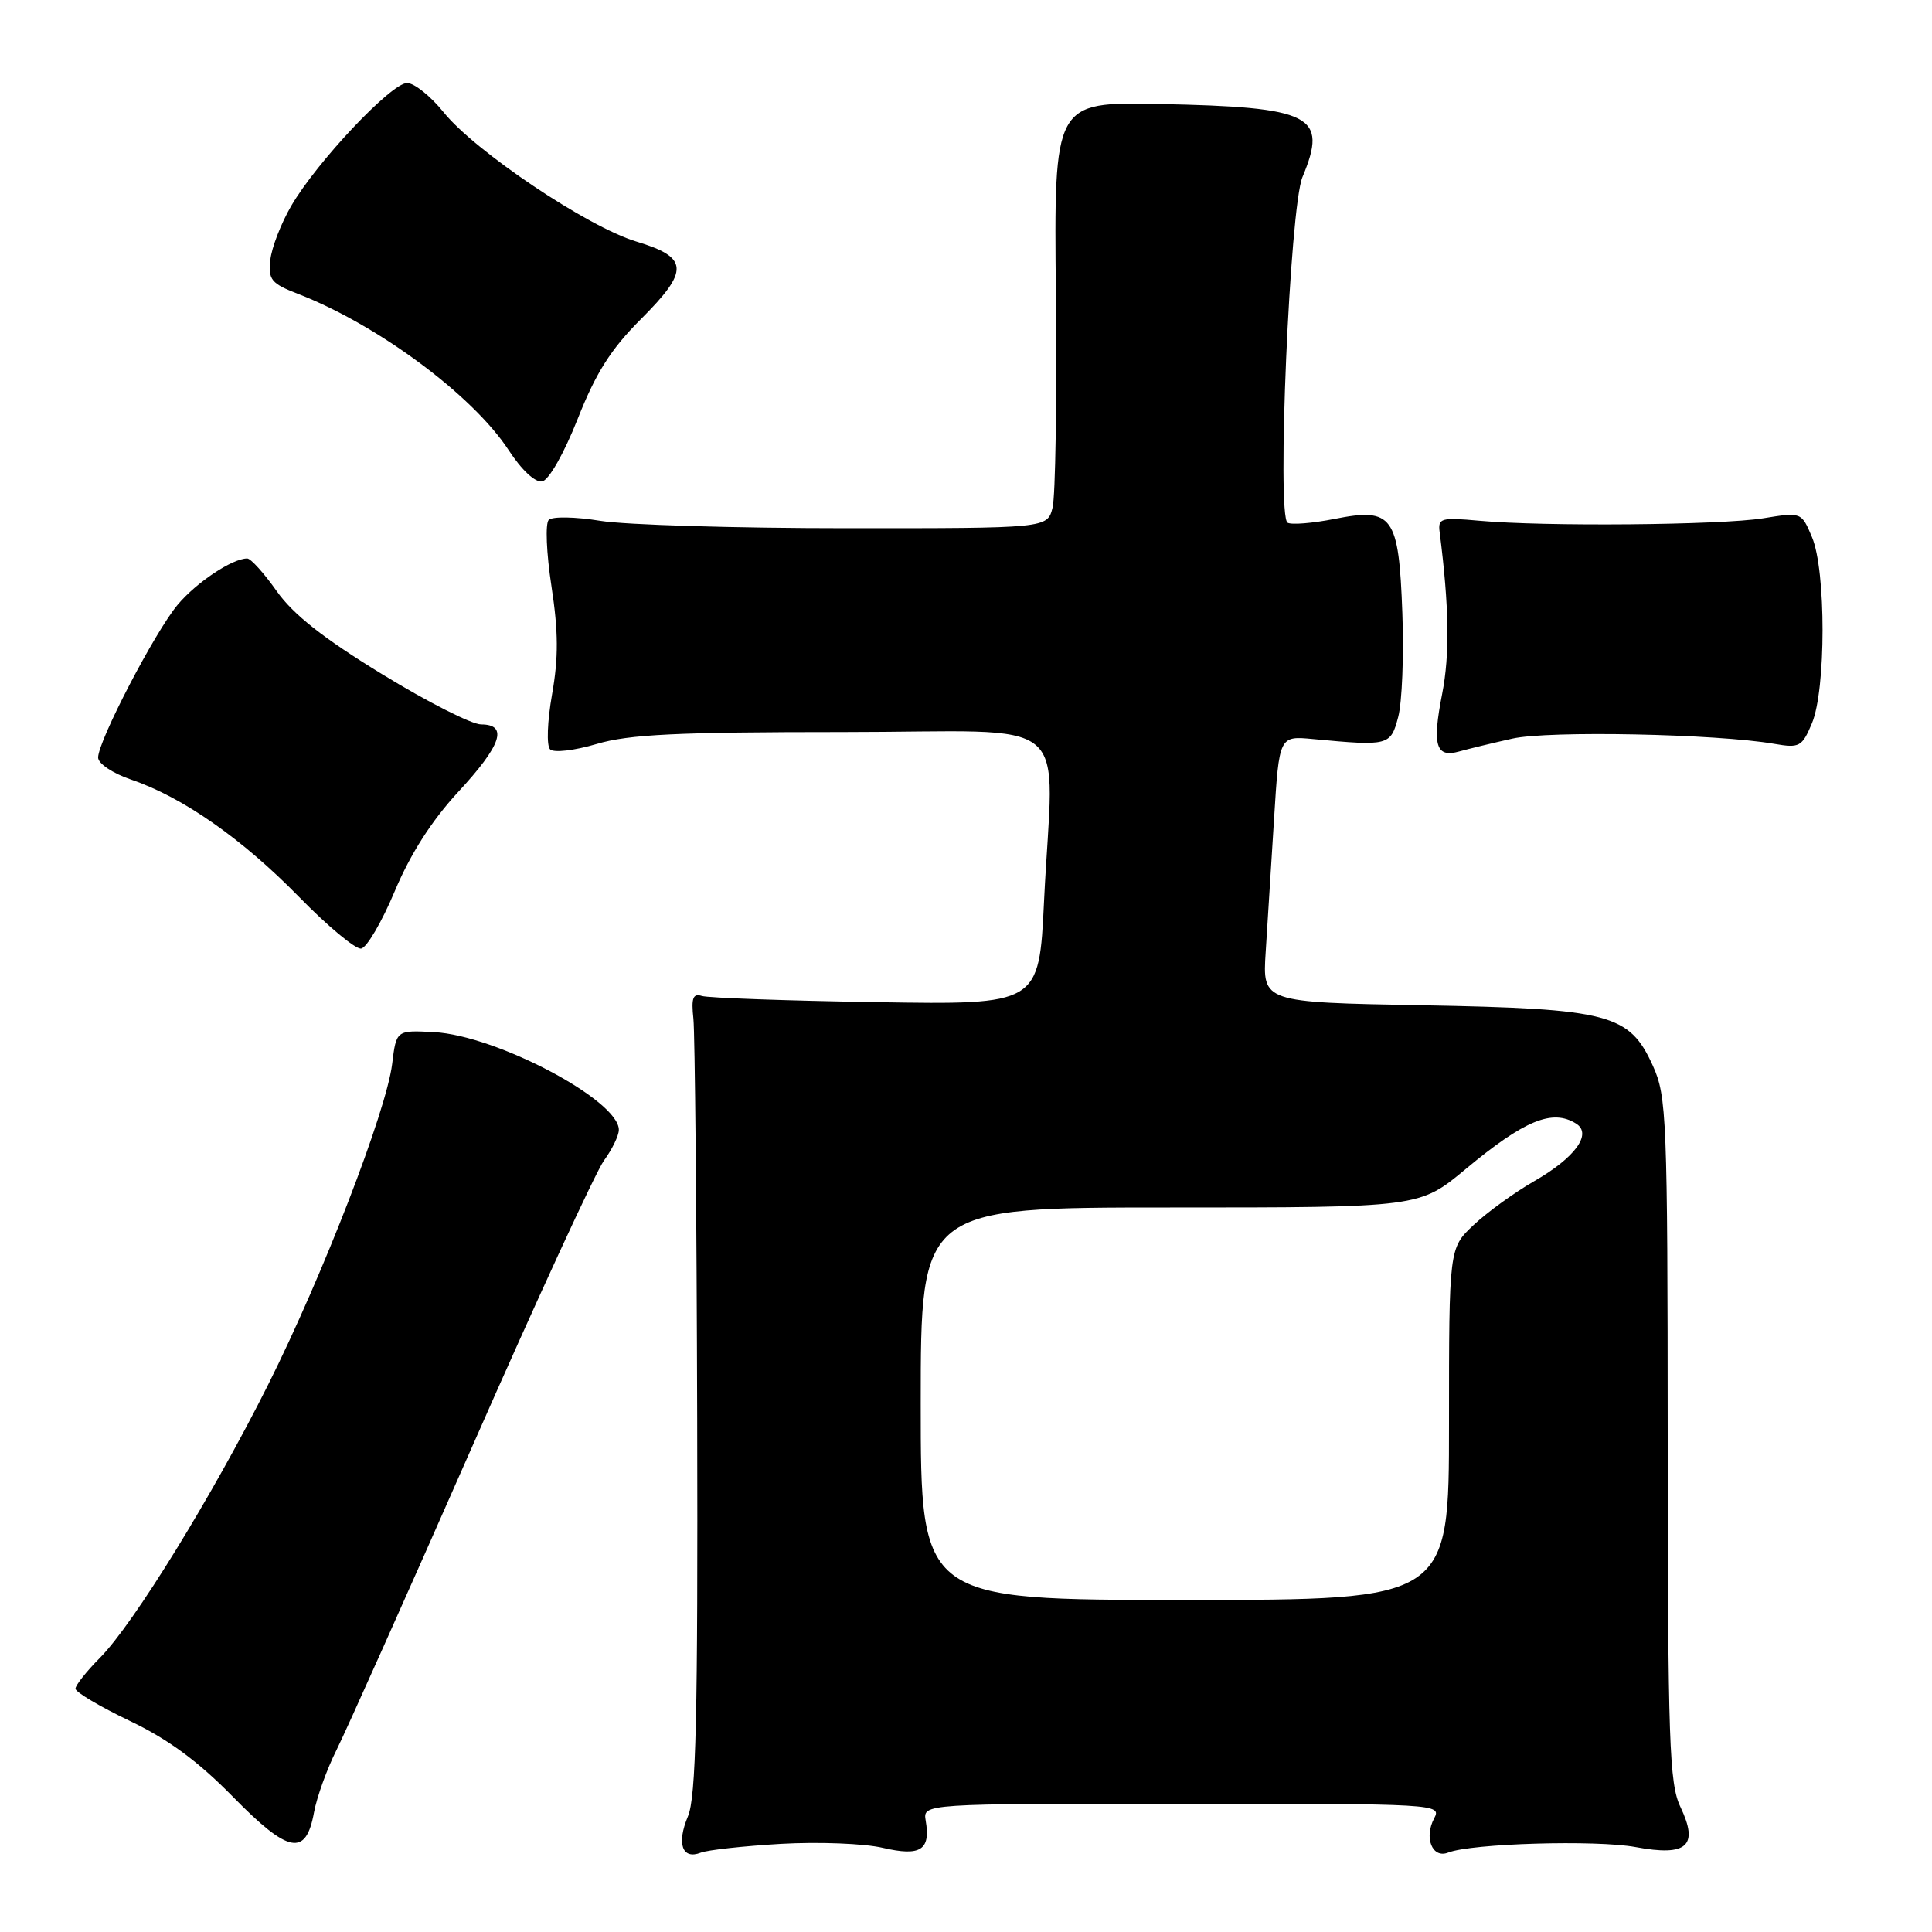 <?xml version="1.0" encoding="UTF-8" standalone="no"?>
<!DOCTYPE svg PUBLIC "-//W3C//DTD SVG 1.1//EN" "http://www.w3.org/Graphics/SVG/1.1/DTD/svg11.dtd" >
<svg xmlns="http://www.w3.org/2000/svg" xmlns:xlink="http://www.w3.org/1999/xlink" version="1.1" viewBox="0 0 256 256">
 <g >
 <path fill="currentColor"
d=" M 103.50 244.32 C 108.45 244.04 114.51 244.27 116.98 244.85 C 121.97 246.01 123.33 245.15 122.66 241.25 C 122.28 239.00 122.28 239.00 156.67 239.00 C 190.33 239.00 191.05 239.04 190.04 240.93 C 188.66 243.51 189.79 246.30 191.88 245.48 C 194.96 244.26 211.52 243.78 216.74 244.75 C 223.56 246.02 225.13 244.60 222.66 239.42 C 221.19 236.33 221.00 230.78 220.98 190.72 C 220.96 148.08 220.85 145.26 219.01 141.21 C 215.89 134.34 213.31 133.66 188.39 133.20 C 167.28 132.81 167.28 132.81 167.71 126.15 C 167.94 122.49 168.44 114.55 168.82 108.50 C 169.50 97.50 169.50 97.50 174.00 97.93 C 184.01 98.87 184.27 98.81 185.27 95.00 C 185.78 93.08 186.03 86.89 185.82 81.26 C 185.35 68.33 184.56 67.23 176.82 68.76 C 173.90 69.34 171.10 69.56 170.61 69.26 C 169.15 68.36 170.91 27.47 172.58 23.47 C 176.01 15.26 173.90 14.19 153.58 13.78 C 139.65 13.50 139.65 13.50 139.91 39.01 C 140.05 53.04 139.85 65.75 139.47 67.26 C 138.78 70.00 138.78 70.00 112.14 69.99 C 97.49 69.99 82.81 69.55 79.53 69.01 C 76.23 68.47 73.18 68.42 72.71 68.89 C 72.24 69.36 72.40 73.29 73.07 77.67 C 73.99 83.69 74.01 87.14 73.15 92.01 C 72.52 95.61 72.40 98.80 72.89 99.29 C 73.37 99.77 76.08 99.46 79.06 98.58 C 83.32 97.31 89.73 97.00 111.68 97.00 C 143.03 97.00 139.56 94.08 138.34 119.41 C 137.68 133.14 137.68 133.14 116.09 132.79 C 104.22 132.60 93.83 132.23 93.00 131.97 C 91.82 131.60 91.58 132.24 91.88 135.00 C 92.08 136.93 92.31 160.77 92.38 188.00 C 92.48 227.46 92.23 238.15 91.15 240.69 C 89.63 244.30 90.40 246.45 92.85 245.49 C 93.76 245.13 98.55 244.61 103.50 244.32 Z  M 41.61 240.14 C 41.98 238.14 43.32 234.41 44.60 231.86 C 45.88 229.30 53.93 211.30 62.49 191.86 C 71.04 172.41 78.94 155.28 80.02 153.79 C 81.11 152.30 82.00 150.47 82.00 149.71 C 82.00 145.78 65.77 137.20 57.50 136.76 C 52.51 136.50 52.51 136.50 51.96 141.00 C 51.18 147.27 42.78 169.00 35.53 183.48 C 28.18 198.15 17.69 215.19 13.25 219.66 C 11.46 221.46 10.00 223.31 10.00 223.76 C 10.00 224.21 13.23 226.13 17.18 228.02 C 22.28 230.45 26.25 233.38 30.86 238.08 C 38.24 245.61 40.54 246.05 41.61 240.14 Z  M 52.31 118.08 C 54.38 113.15 57.20 108.74 60.71 104.94 C 66.44 98.76 67.38 96.00 63.75 95.99 C 62.51 95.99 56.60 92.99 50.61 89.32 C 42.84 84.57 38.84 81.41 36.66 78.32 C 34.99 75.95 33.23 74.00 32.76 74.00 C 30.79 74.00 26.05 77.15 23.55 80.12 C 20.54 83.70 13.00 98.18 13.00 100.38 C 13.00 101.18 14.95 102.48 17.40 103.31 C 24.21 105.63 32.10 111.15 39.63 118.85 C 43.41 122.72 47.11 125.80 47.85 125.69 C 48.59 125.59 50.60 122.16 52.31 118.08 Z  M 200.39 97.87 C 205.19 96.79 227.44 97.24 235.09 98.56 C 238.44 99.14 238.78 98.96 240.09 95.84 C 241.96 91.41 241.97 75.60 240.10 71.18 C 238.70 67.85 238.70 67.85 233.60 68.68 C 227.97 69.58 204.64 69.79 196.00 69.00 C 190.94 68.54 190.52 68.66 190.76 70.50 C 192.02 80.38 192.12 86.73 191.09 91.96 C 189.75 98.77 190.25 100.45 193.36 99.57 C 194.54 99.24 197.70 98.47 200.39 97.87 Z  M 76.55 55.50 C 78.96 49.39 80.95 46.26 84.93 42.28 C 91.38 35.83 91.28 34.11 84.30 32.00 C 77.86 30.06 62.93 20.04 58.77 14.86 C 57.06 12.74 54.89 11.00 53.94 11.00 C 51.84 11.00 41.98 21.46 38.59 27.28 C 37.24 29.60 35.99 32.83 35.82 34.45 C 35.53 37.07 35.94 37.57 39.51 38.95 C 50.06 43.04 62.65 52.38 67.40 59.65 C 69.11 62.28 70.93 63.97 71.84 63.79 C 72.73 63.62 74.73 60.09 76.55 55.50 Z  M 122.00 186.00 C 122.00 160.00 122.00 160.00 155.04 160.00 C 188.09 160.00 188.09 160.00 194.19 154.92 C 202.00 148.42 205.71 146.90 208.85 148.89 C 211.01 150.25 208.70 153.41 203.27 156.52 C 200.65 158.03 197.04 160.64 195.25 162.33 C 192.00 165.39 192.00 165.39 192.00 188.70 C 192.00 212.00 192.00 212.00 157.00 212.00 C 122.00 212.00 122.00 212.00 122.00 186.00 Z "/>
</g>
</svg>